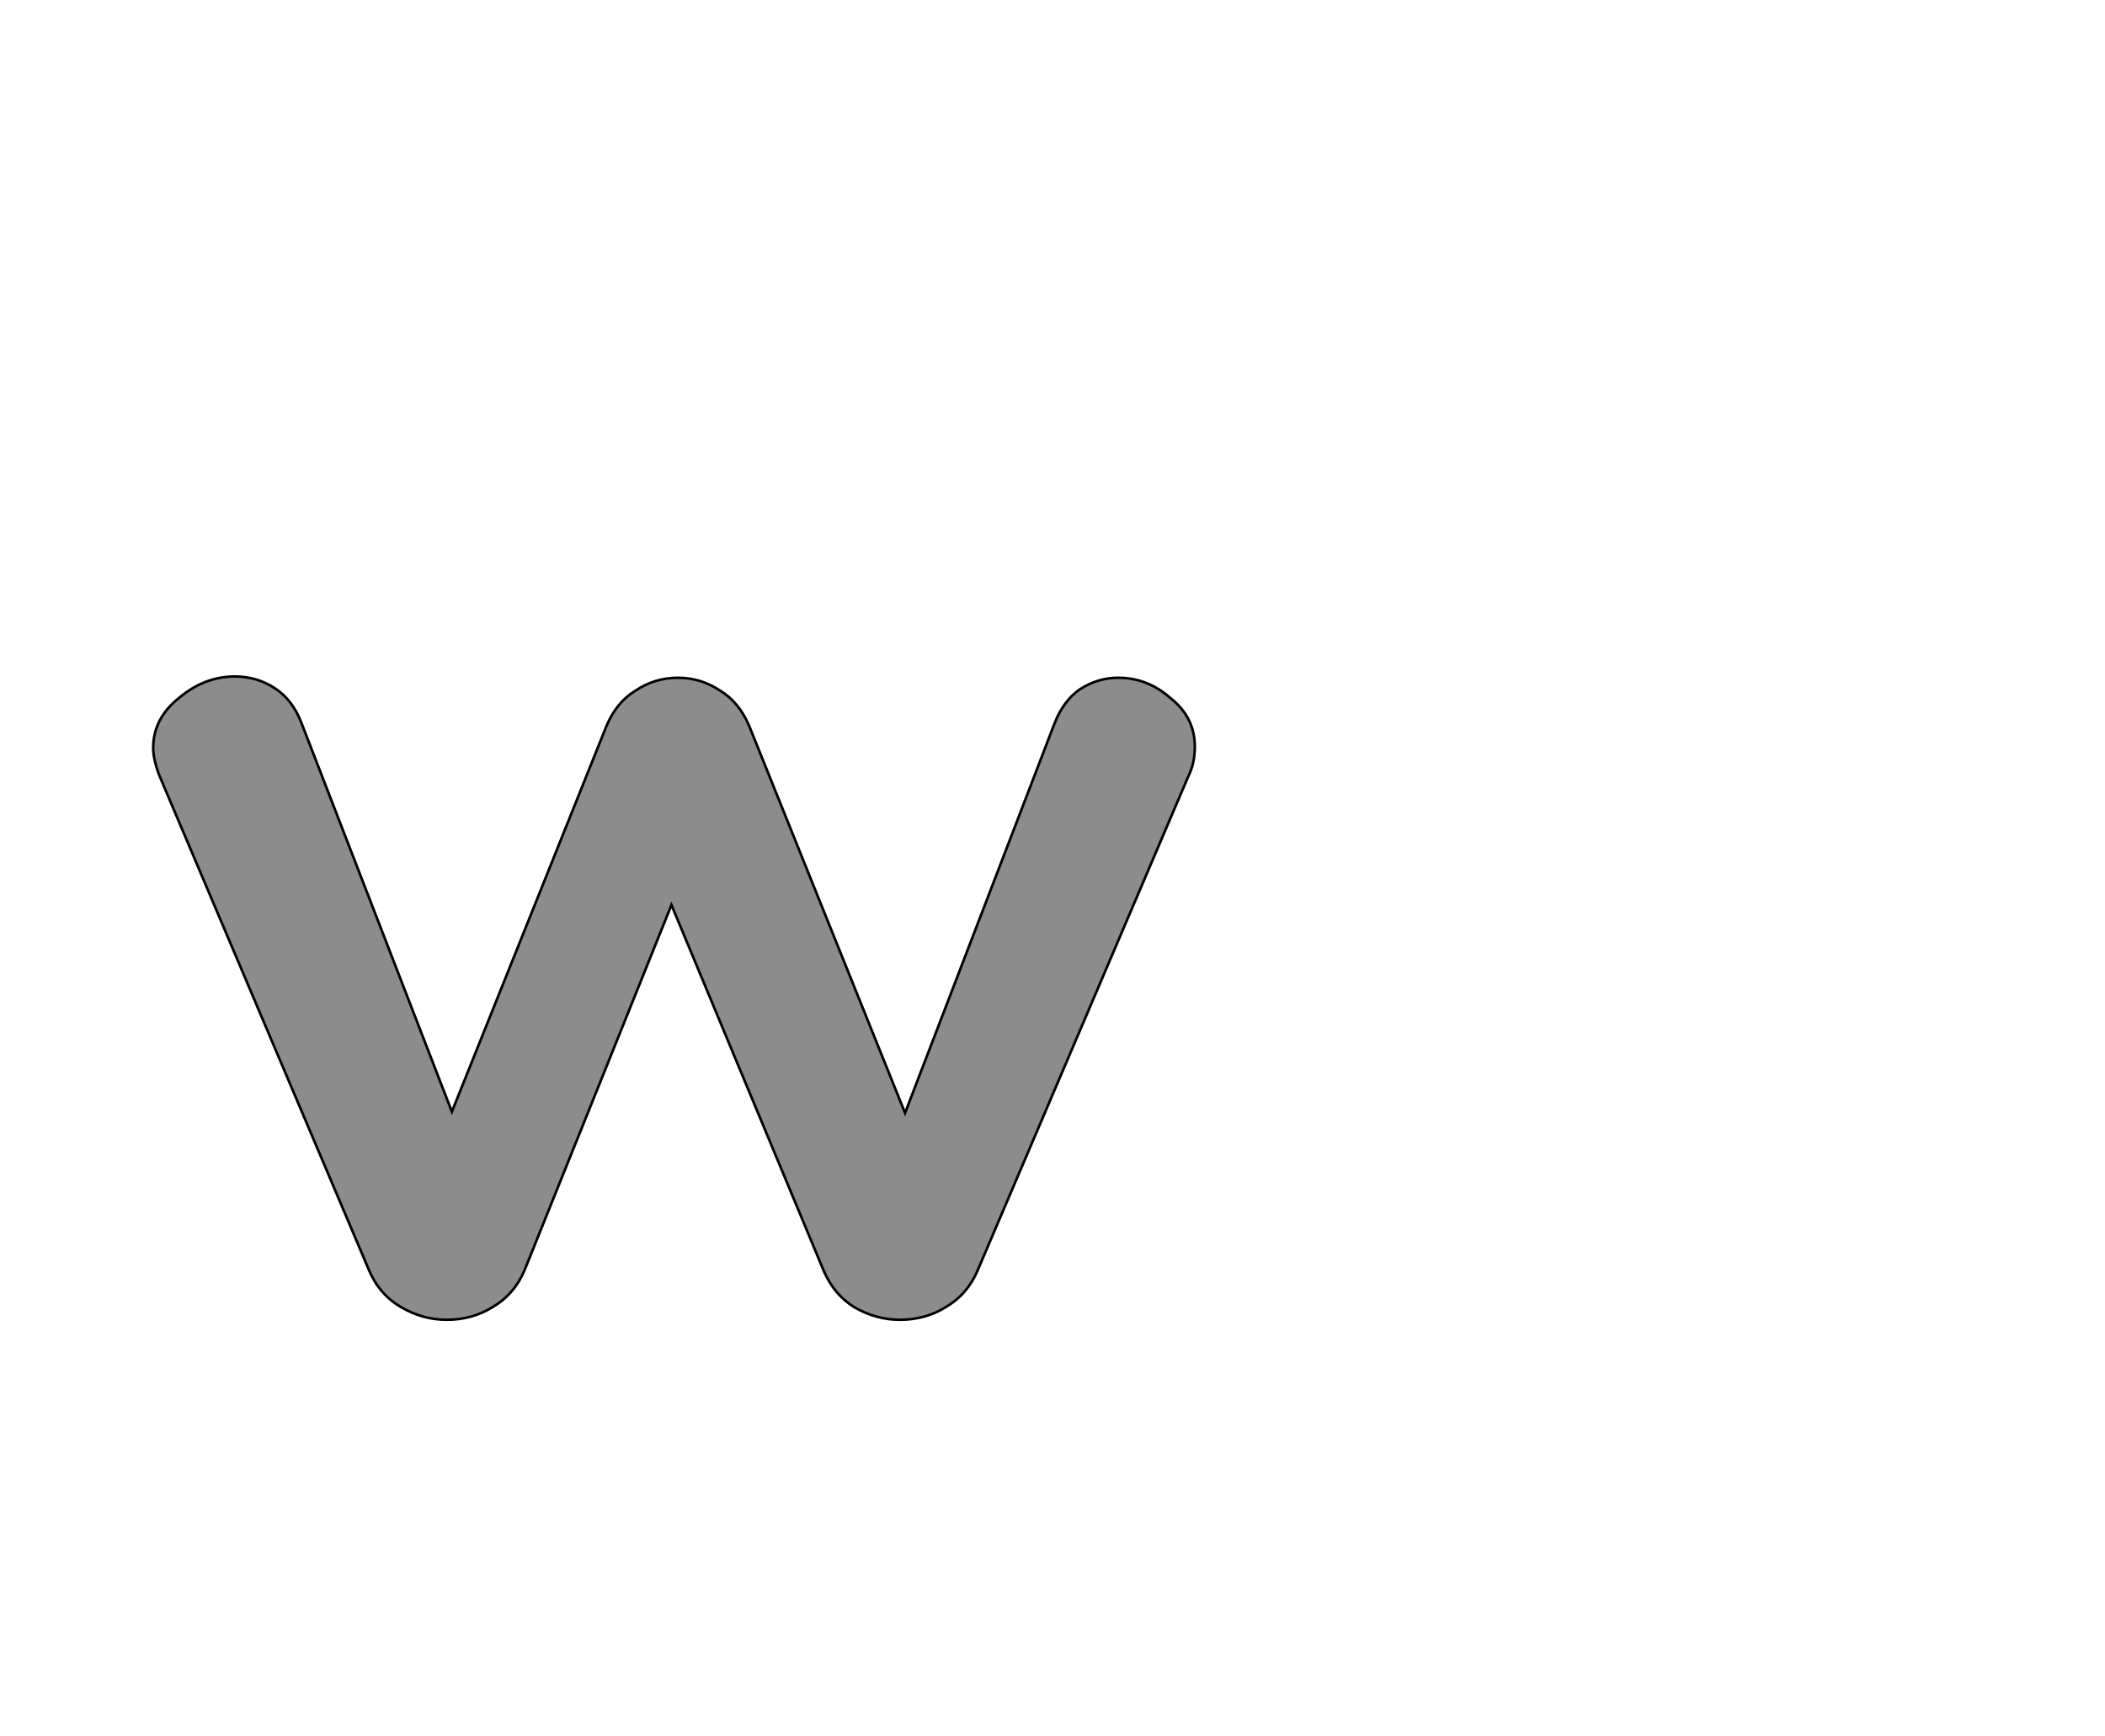 <!--
BEGIN METADATA

BBOX_X_MIN 20
BBOX_Y_MIN -5
BBOX_X_MAX 836
BBOX_Y_MAX 499
WIDTH 816
HEIGHT 504
H_BEARING_X 20
H_BEARING_Y 499
H_ADVANCE 856
V_BEARING_X -408
V_BEARING_Y 430
V_ADVANCE 1364
ORIGIN_X 0
ORIGIN_Y 0

END METADATA
-->

<svg width='1649px' height='1360px' xmlns='http://www.w3.org/2000/svg' version='1.1'>

 <!-- make sure glyph is visible within svg window -->
 <g fill-rule='nonzero'  transform='translate(100 1029)'>

  <!-- draw actual outline using lines and Bezier curves-->
  <path fill='black' stroke='black' fill-opacity='0.45'  stroke-width='2'  d='
 M 733,-480
 M 746,-489
 Q 760,-498 776,-498
 Q 799,-498 817,-482
 Q 836,-467 836,-444
 Q 836,-431 831,-421
 L 666,-34
 Q 658,-15 641,-5
 Q 625,5 605,5
 Q 586,5 569,-5
 Q 553,-15 545,-34
 L 426,-320
 L 311,-34
 Q 303,-15 286,-5
 Q 270,5 250,5
 Q 231,5 214,-5
 Q 197,-15 189,-34
 L 25,-421
 Q 20,-434 20,-443
 Q 20,-466 40,-482
 Q 60,-499 84,-499
 Q 101,-499 115,-490
 Q 129,-481 136,-463
 L 254,-158
 L 375,-460
 Q 383,-479 398,-488
 Q 413,-498 431,-498
 Q 449,-498 464,-488
 Q 479,-479 487,-460
 L 609,-157
 L 726,-462
 Q 733,-480 746,-489
 Z

  '/>
 </g>
</svg>
